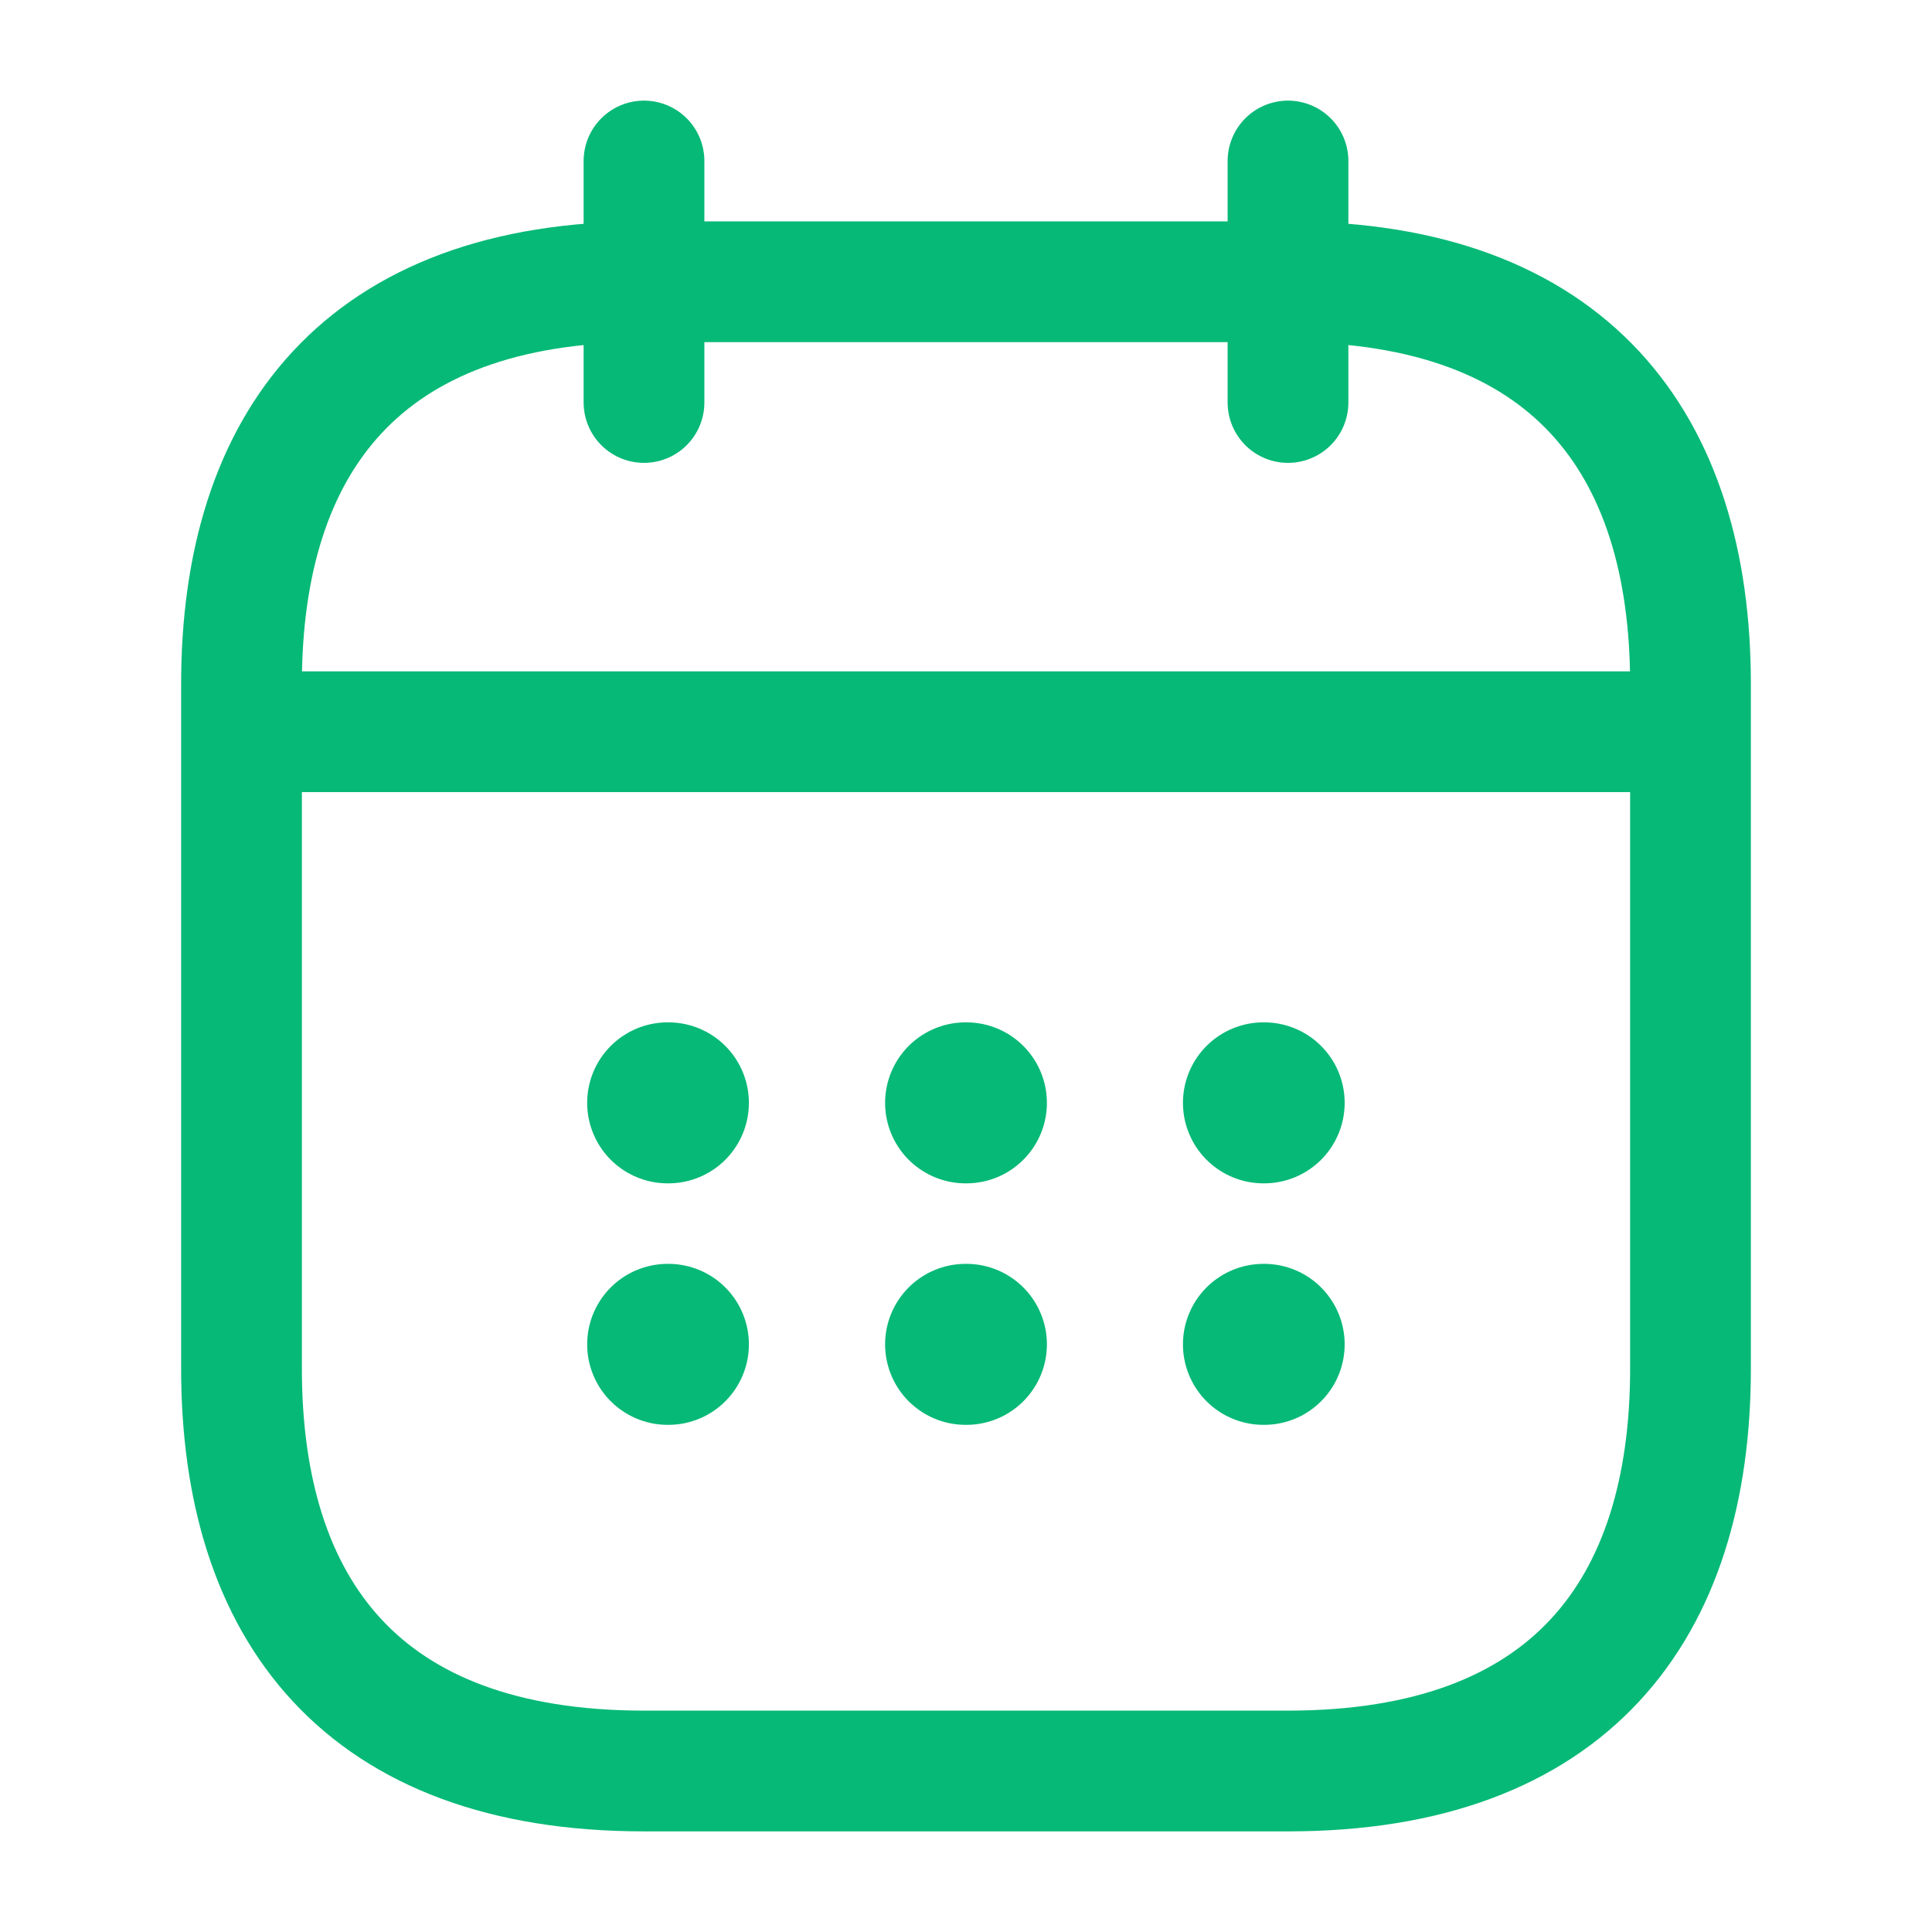 <svg width="24" height="24" viewBox="0 0 24 24" fill="none" xmlns="http://www.w3.org/2000/svg">
<path d="M8 2V5" stroke="#07B977" stroke-width="1.5" stroke-miterlimit="10" stroke-linecap="round" stroke-linejoin="round"/>
<path d="M16 2V5" stroke="#07B977" stroke-width="1.5" stroke-miterlimit="10" stroke-linecap="round" stroke-linejoin="round"/>
<path d="M3.5 9.09H20.5" stroke="#07B977" stroke-width="1.5" stroke-miterlimit="10" stroke-linecap="round" stroke-linejoin="round"/>
<path d="M21 8.5V17C21 20 19.5 22 16 22H8C4.5 22 3 20 3 17V8.5C3 5.5 4.5 3.5 8 3.5H16C19.5 3.5 21 5.5 21 8.5Z" stroke="#07B977" stroke-width="1.5" stroke-miterlimit="10" stroke-linecap="round" stroke-linejoin="round"/>
<path d="M15.695 13.7H15.704" stroke="#07B977" stroke-width="2" stroke-linecap="round" stroke-linejoin="round"/>
<path d="M15.695 16.7H15.704" stroke="#07B977" stroke-width="2" stroke-linecap="round" stroke-linejoin="round"/>
<path d="M11.995 13.7H12.005" stroke="#07B977" stroke-width="2" stroke-linecap="round" stroke-linejoin="round"/>
<path d="M11.995 16.7H12.005" stroke="#07B977" stroke-width="2" stroke-linecap="round" stroke-linejoin="round"/>
<path d="M8.294 13.7H8.303" stroke="#07B977" stroke-width="2" stroke-linecap="round" stroke-linejoin="round"/>
<path d="M8.294 16.7H8.303" stroke="#07B977" stroke-width="2" stroke-linecap="round" stroke-linejoin="round"/>
</svg>
